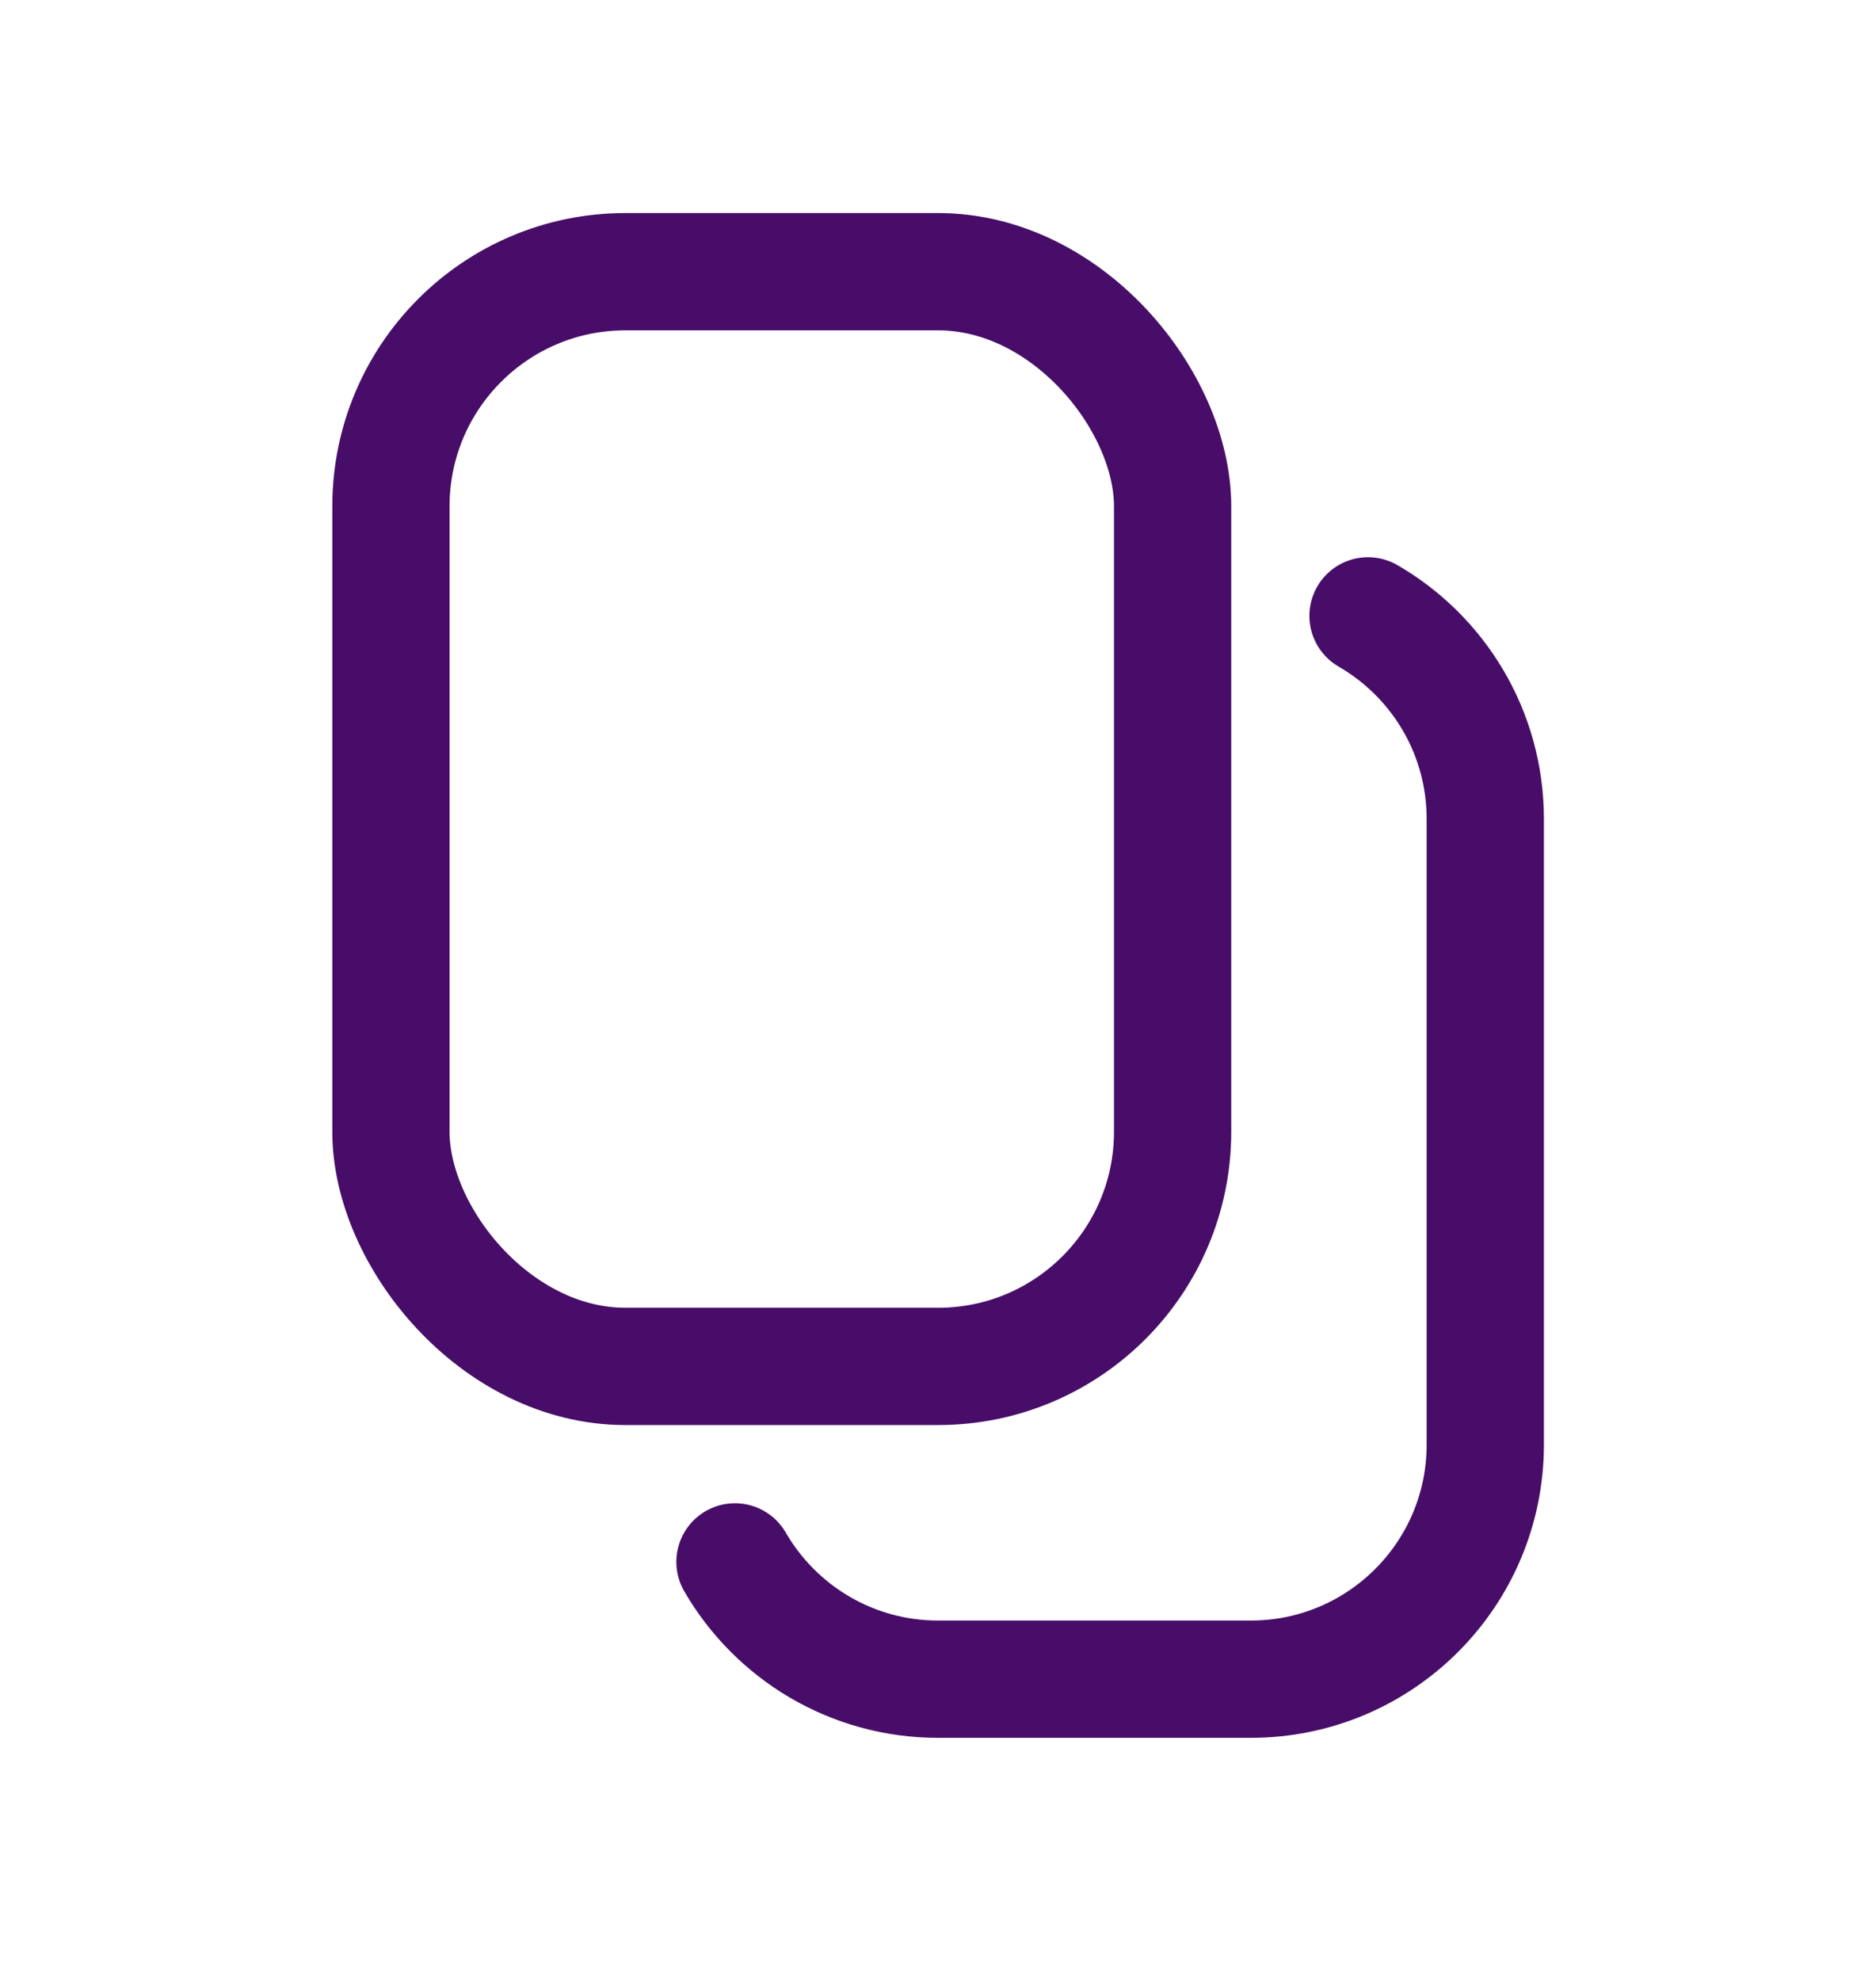 <svg width="18" height="19" viewBox="0 0 18 19" fill="none" xmlns="http://www.w3.org/2000/svg">
<rect x="3.751" y="2.606" width="7.5" height="10.5" rx="2.25" stroke="#470D69" stroke-width="1.125"/>
<path d="M13.126 5.907C13.799 6.296 14.251 7.023 14.251 7.856V13.856C14.251 15.099 13.244 16.106 12.001 16.106H9.001C8.168 16.106 7.441 15.653 7.052 14.981" stroke="#470D69" stroke-width="1.125" stroke-linecap="round"/>
</svg>
